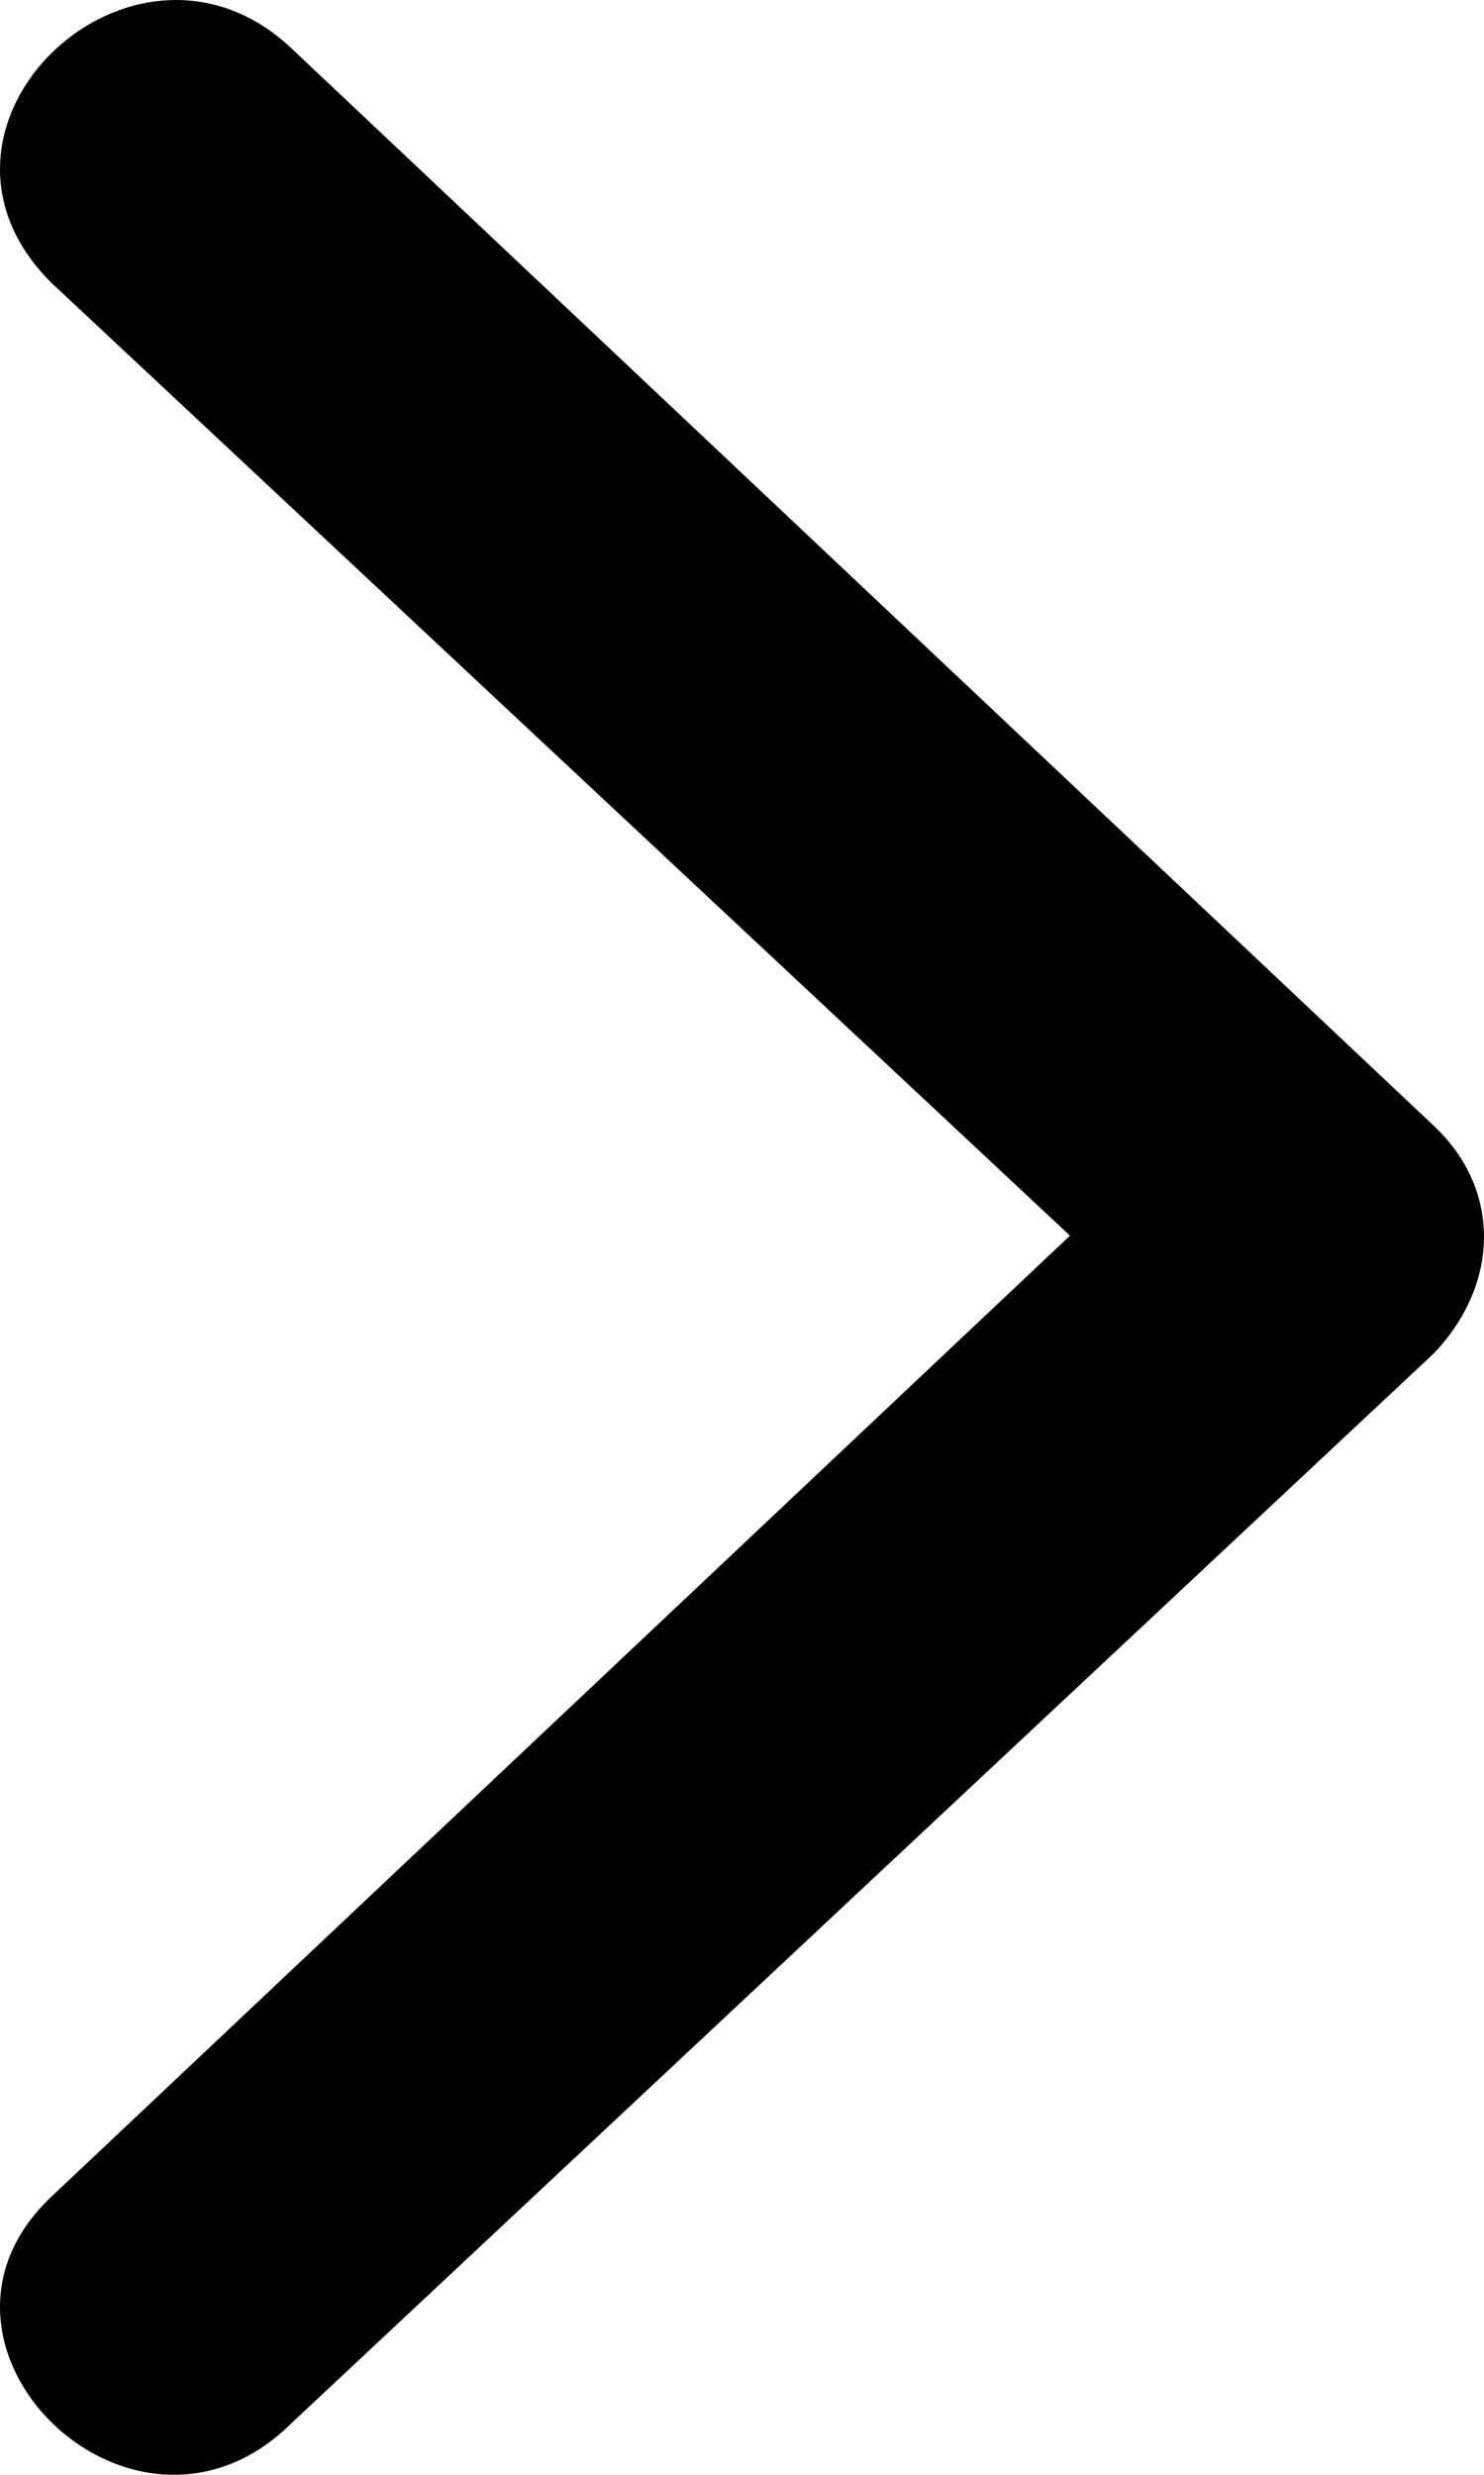 <svg xmlns="http://www.w3.org/2000/svg" xmlns:xlink="http://www.w3.org/1999/xlink" viewBox="0 0 6 10">
  <defs>
    <path id="a" d="M180.792 573.124l-4.118 3.883 4.118 3.85c.637.632-.334 1.547-.97.948l-4.621-4.356c-.268-.253-.268-.632 0-.916l4.62-4.324c.637-.632 1.608.315.971.915z"/>
  </defs>
  <use transform="rotate(180 90.5 291)" xlink:href="#a"/>
</svg>
